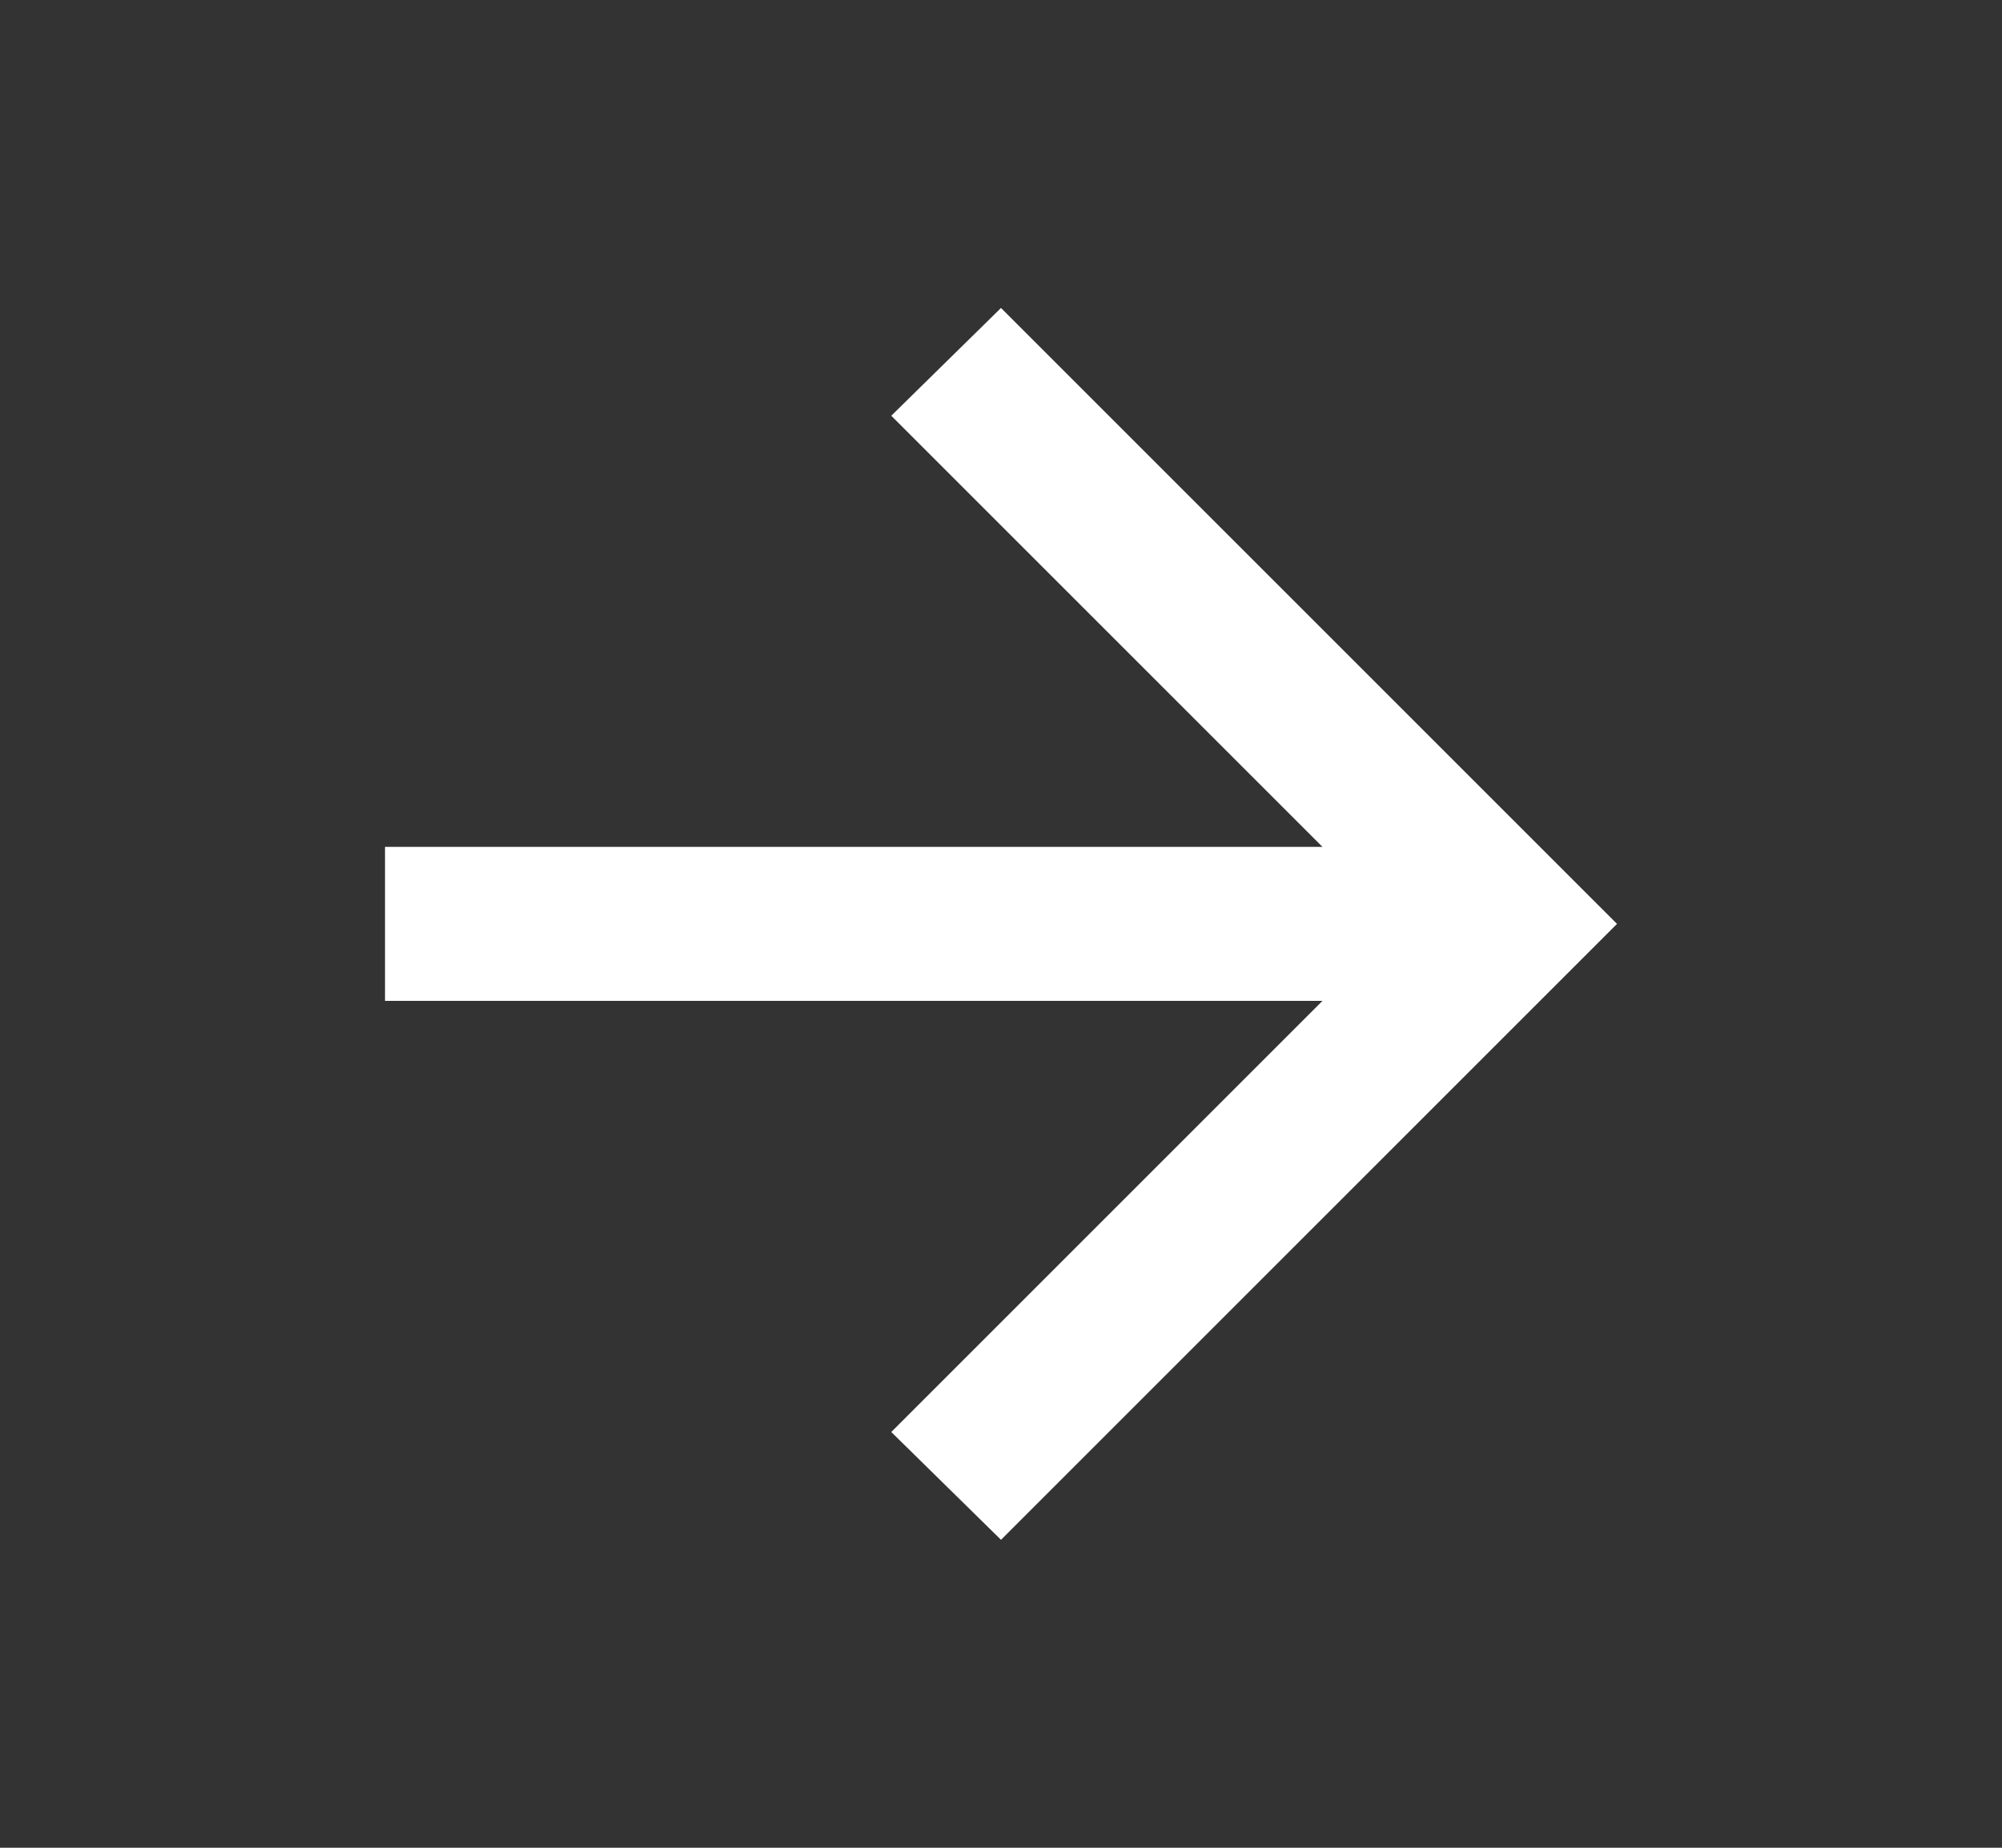 <svg width="26" height="24" viewBox="0 0 26 24" fill="none" xmlns="http://www.w3.org/2000/svg">
<rect x="0" y="0" width="26" height="24" fill="#333333" stroke="none"/>
<path d="M13 20L21 12L13 4L11.575 5.4L17.175 11H5V13H17.175L11.575 18.6L13 20Z" fill="white"/>
</svg>
